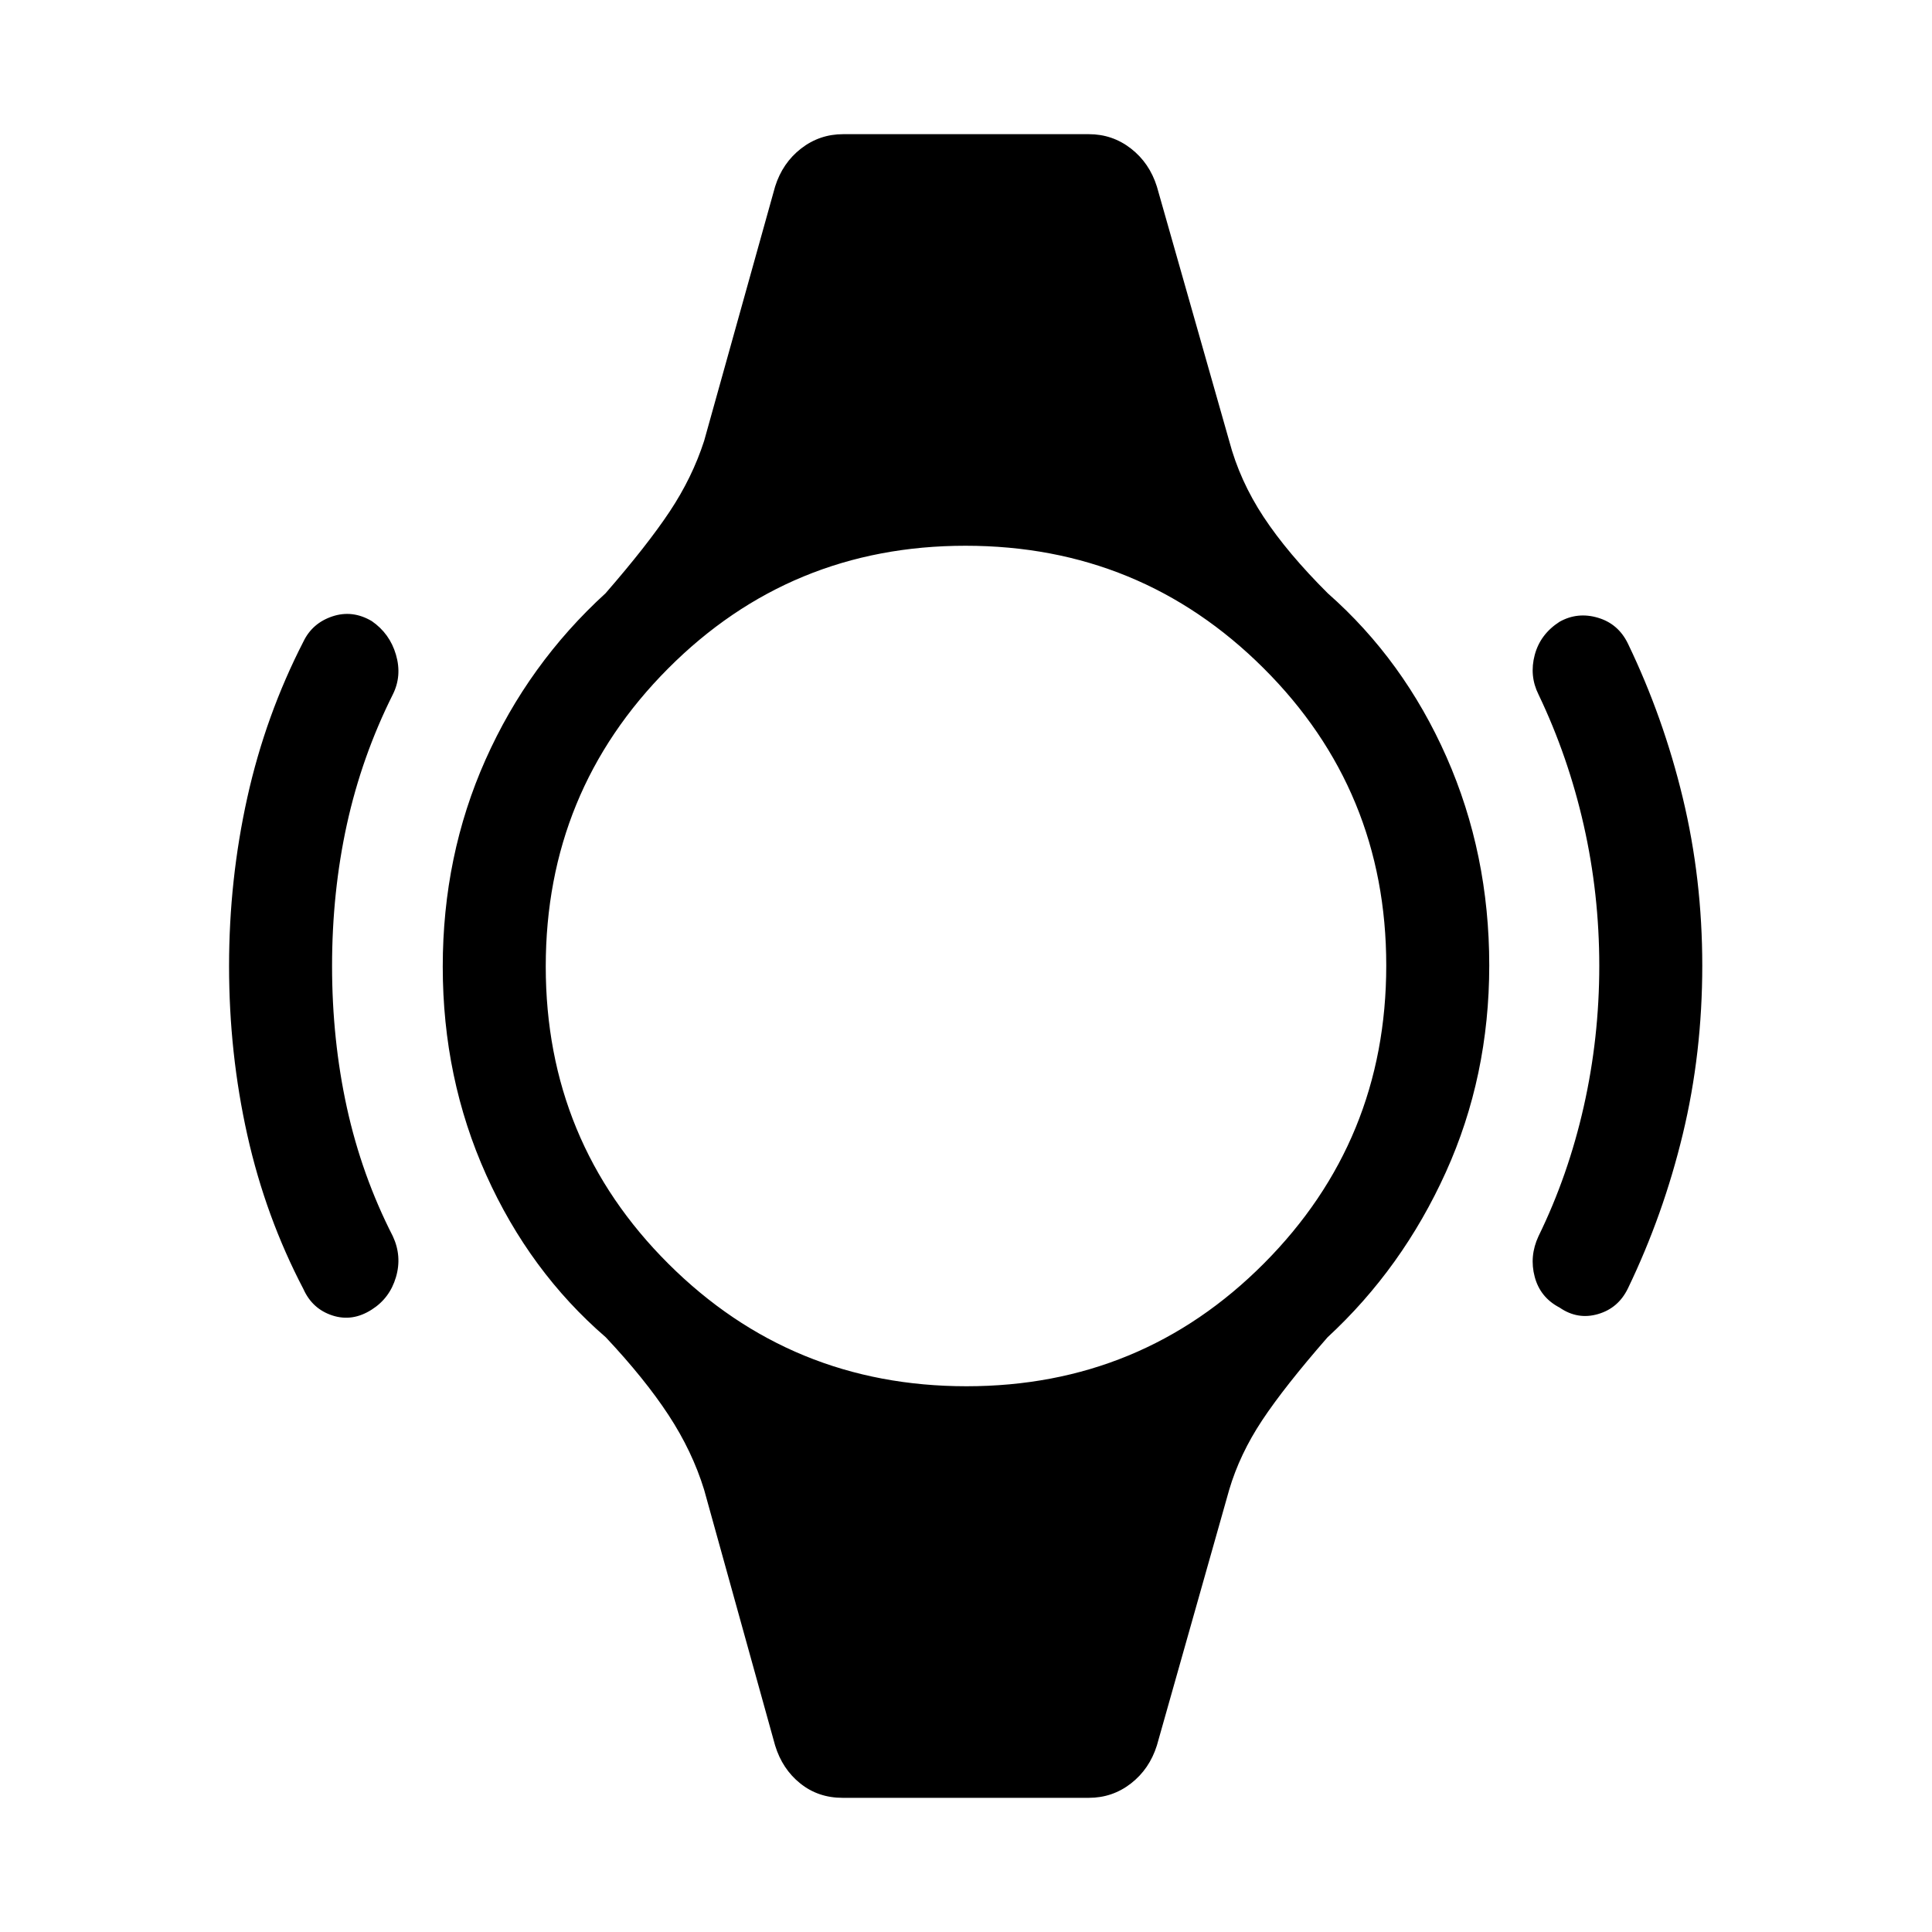 <svg xmlns="http://www.w3.org/2000/svg" height="40" viewBox="0 -960 960 960" width="40"><path d="M113.82-480q0-42.85 9.07-83.72t27.88-77.49q4.41-9.17 14.38-12.51 9.98-3.33 19.58 2.34 8.94 6.17 12.01 16.67 3.08 10.5-1.54 19.76-15.43 30.87-22.82 64.51Q165-516.79 165-480t7.38 70.44q7.39 33.64 22.82 63.84 4.62 9.93 1.54 20.35-3.07 10.42-12.01 16.09-9.6 6.18-19.58 2.92-9.97-3.26-14.38-13.1-18.81-35.95-27.88-76.57-9.07-40.61-9.07-83.97Zm732.03-.22q0 43.58-9.66 83.69-9.65 40.12-27.29 76.74-4.77 9.84-14.9 12.76-10.13 2.93-19.06-3.25-9.61-5-12.35-15.26-2.74-10.25 1.87-20.18 14.77-30.2 22.49-64.42 7.72-34.23 7.72-69.94t-7.72-69.86q-7.72-34.14-22.49-65.01-4.61-9.26-1.87-19.59t12.35-16.51q8.93-5 19.06-2 10.13 3 14.9 12.84 17.64 36.62 27.29 76.77 9.66 40.16 9.66 83.22ZM418.64-66.67q-12.07 0-20.98-7.14-8.92-7.14-12.51-18.88l-35.28-127.08q-5.9-19.13-17.68-37.1-11.78-17.98-31.16-38.62-37.88-32.71-59.45-80.73Q220-424.23 220-479.68q0-55.14 21.24-102.8 21.25-47.65 59.63-82.7 20.72-23.82 31.91-40.67 11.19-16.84 17.09-35.05l35.28-126.41q3.7-11.74 12.89-18.88 9.19-7.14 20.93-7.14h122.06q11.74 0 20.93 7.14t12.89 18.88l35.94 126.41q5.24 19.8 17.09 37.77 11.86 17.98 31.91 37.95 37.72 33.23 58.97 81.32Q740-535.77 740-480.32q0 55.14-21.58 102.8-21.57 47.65-58.78 82.03-21.38 24.49-32.5 41.26-11.11 16.77-16.35 34.46L574.85-92.69q-3.7 11.74-12.89 18.88-9.19 7.14-20.93 7.14H418.64Zm61.6-204.51q87.02 0 147.8-61.02 60.78-61.02 60.78-148.04 0-87.02-61.02-147.8-61.02-60.78-148.04-60.78-87.02 0-147.8 61.02-60.78 61.02-60.78 148.04 0 87.02 61.02 147.8 61.02 60.78 148.04 60.78Z"/></svg>